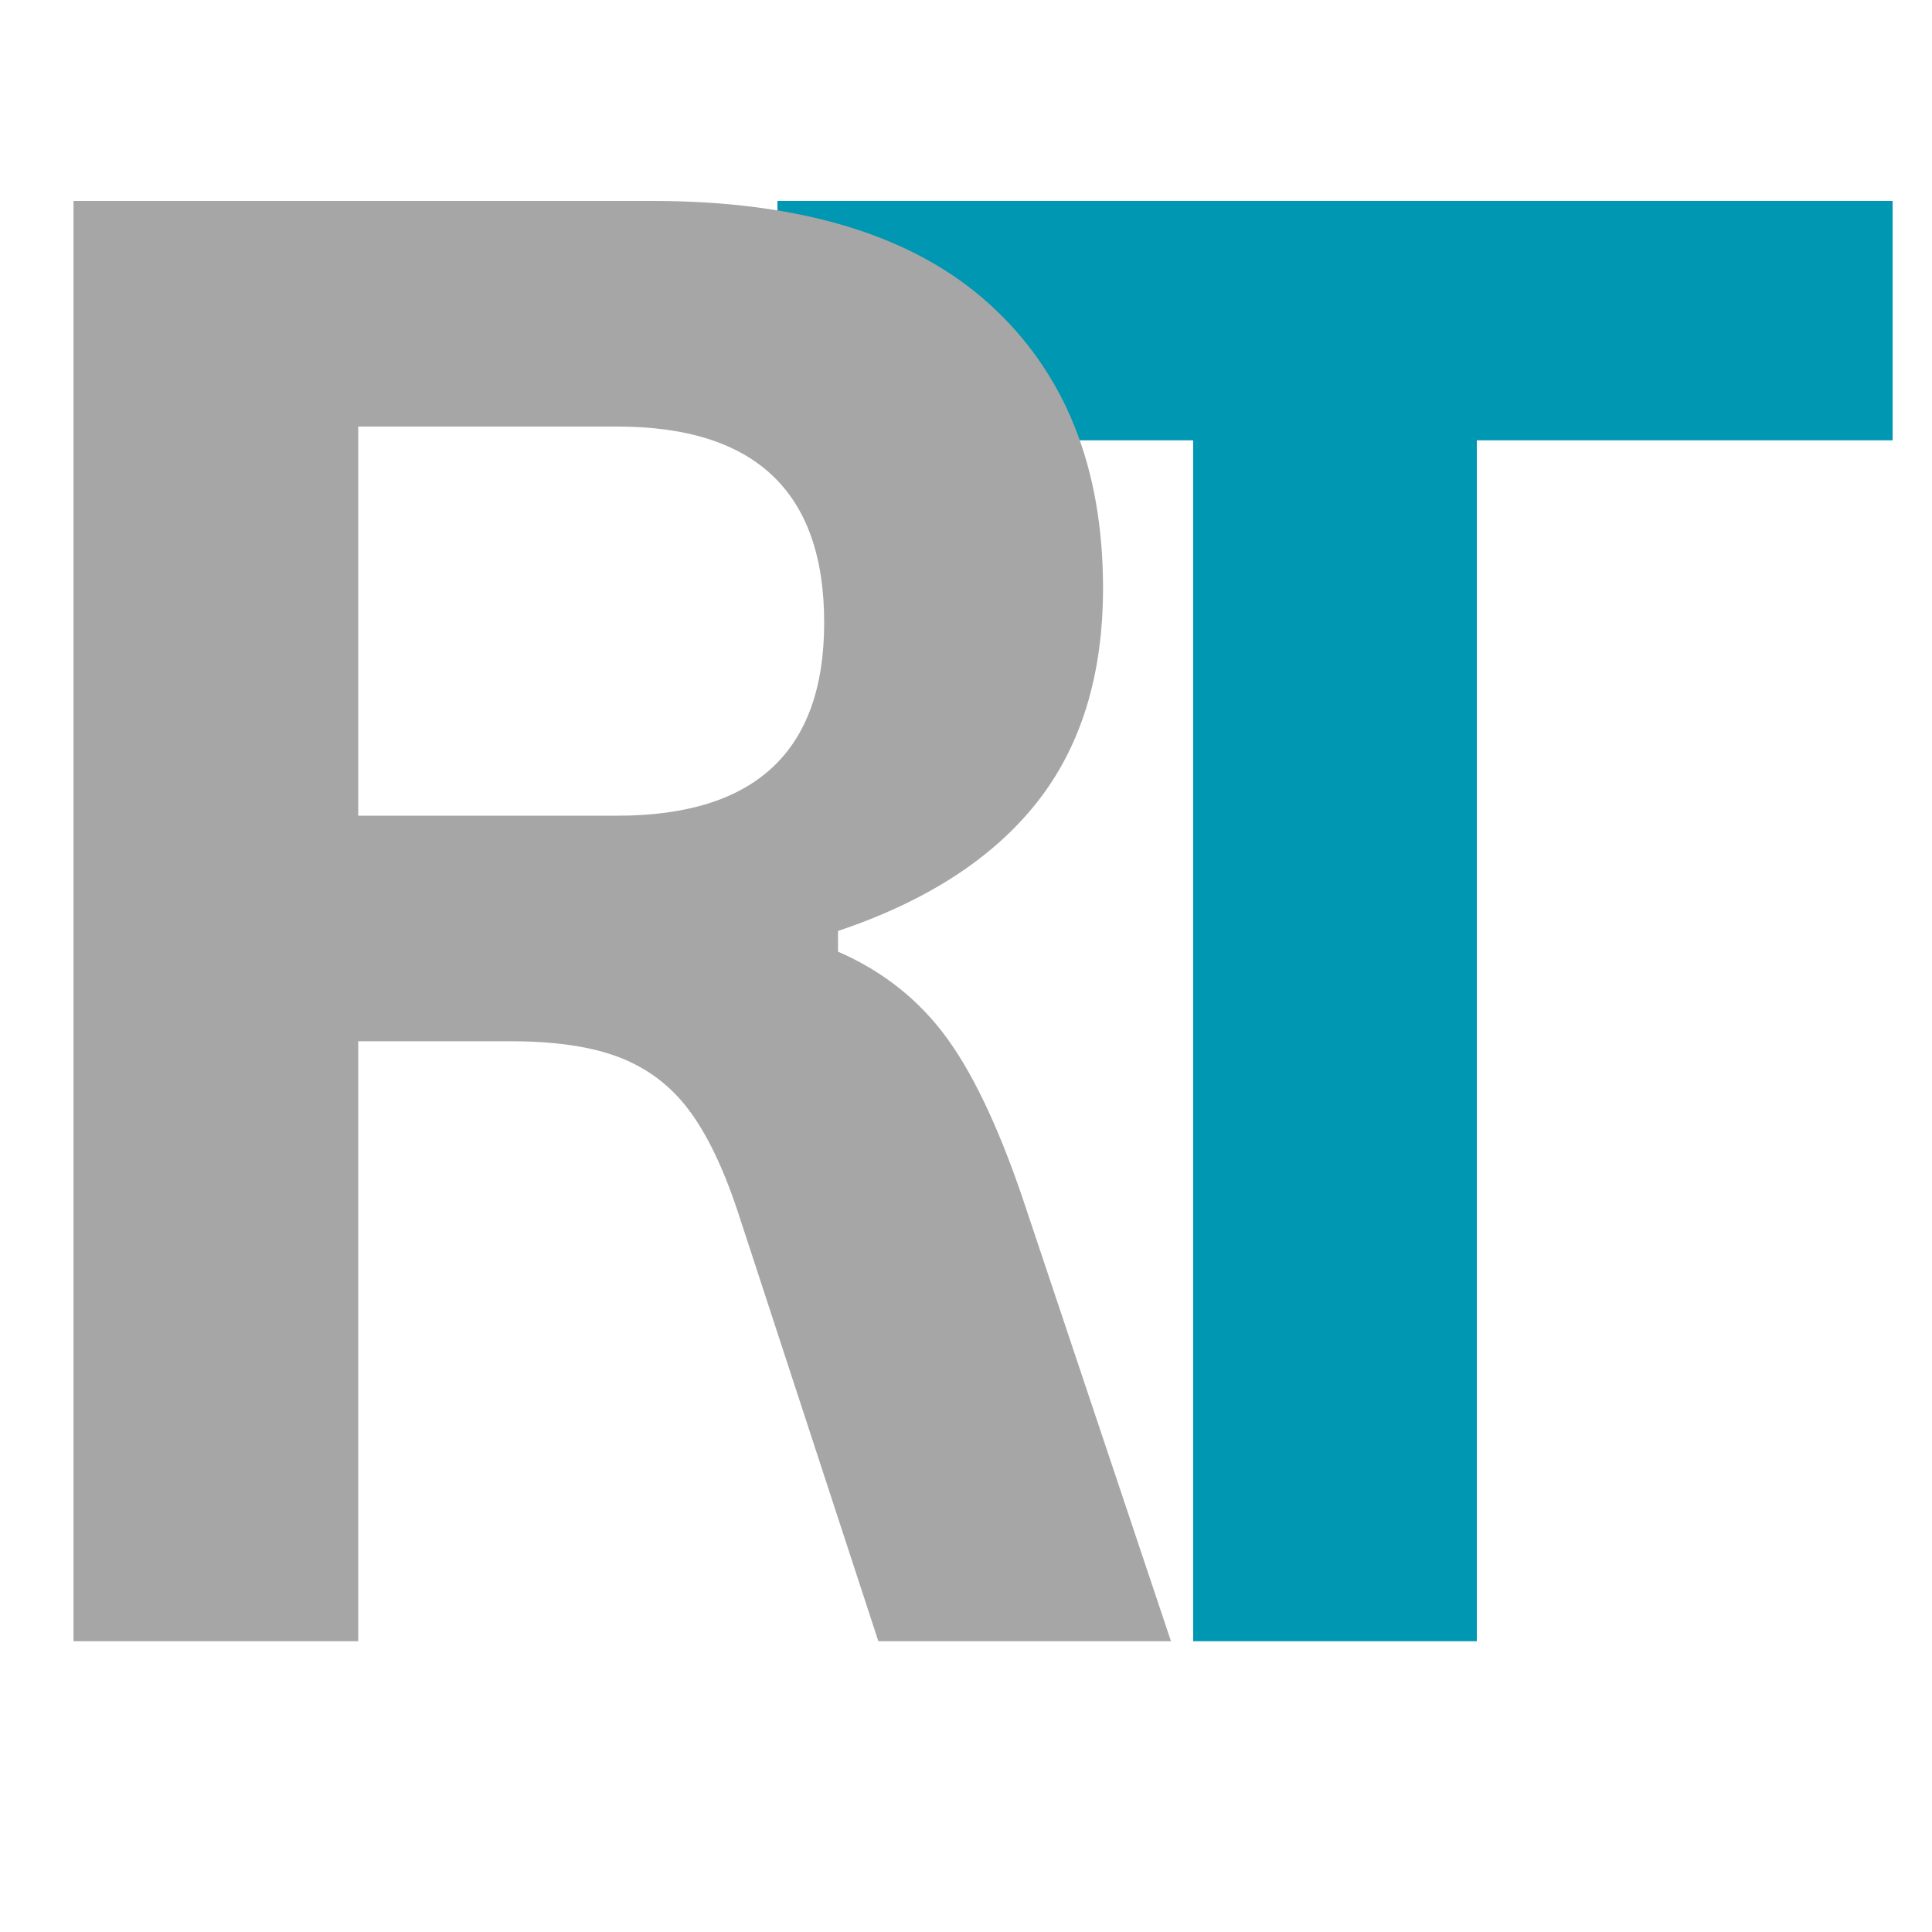<svg xmlns="http://www.w3.org/2000/svg" xmlns:xlink="http://www.w3.org/1999/xlink" width="500" zoomAndPan="magnify" viewBox="0 0 375 375" height="500" preserveAspectRatio="xMidYMid meet" version="1.0"><defs><g/></defs><g fill="#0097b2" fill-opacity="1"><g transform="translate(143.245, 318.56)"><g><path d="M 224.109 -279.562 L 224.109 -233.094 L 143.406 -233.094 L 143.406 0 L 88.344 0 L 88.344 -233.094 L 7.656 -233.094 L 7.656 -279.562 Z M 224.109 -279.562 "/></g></g></g><g fill="#a6a6a6" fill-opacity="1"><g transform="translate(-22.059, 318.56)"><g><path d="M 36.328 0 L 36.328 -279.562 L 148.578 -279.562 C 177.516 -279.562 199.344 -272.898 214.062 -259.578 C 228.789 -246.254 236.156 -227.863 236.156 -204.406 C 236.156 -187.457 231.852 -173.562 223.25 -162.719 C 214.645 -151.883 201.801 -143.598 184.719 -137.859 L 184.719 -133.844 C 193.508 -130.02 200.613 -124.348 206.031 -116.828 C 211.445 -109.305 216.578 -98.156 221.422 -83.375 L 249.344 0 L 192.547 0 L 165.203 -83.562 C 162.398 -91.977 159.242 -98.508 155.734 -103.156 C 152.234 -107.812 147.773 -111.191 142.359 -113.297 C 136.941 -115.398 129.898 -116.453 121.234 -116.453 L 91.594 -116.453 L 91.594 0 Z M 141.875 -160.234 C 168.645 -160.234 182.031 -172.727 182.031 -197.719 C 182.031 -223.082 168.645 -235.766 141.875 -235.766 L 91.594 -235.766 L 91.594 -160.234 Z M 141.875 -160.234 "/></g></g></g></svg>